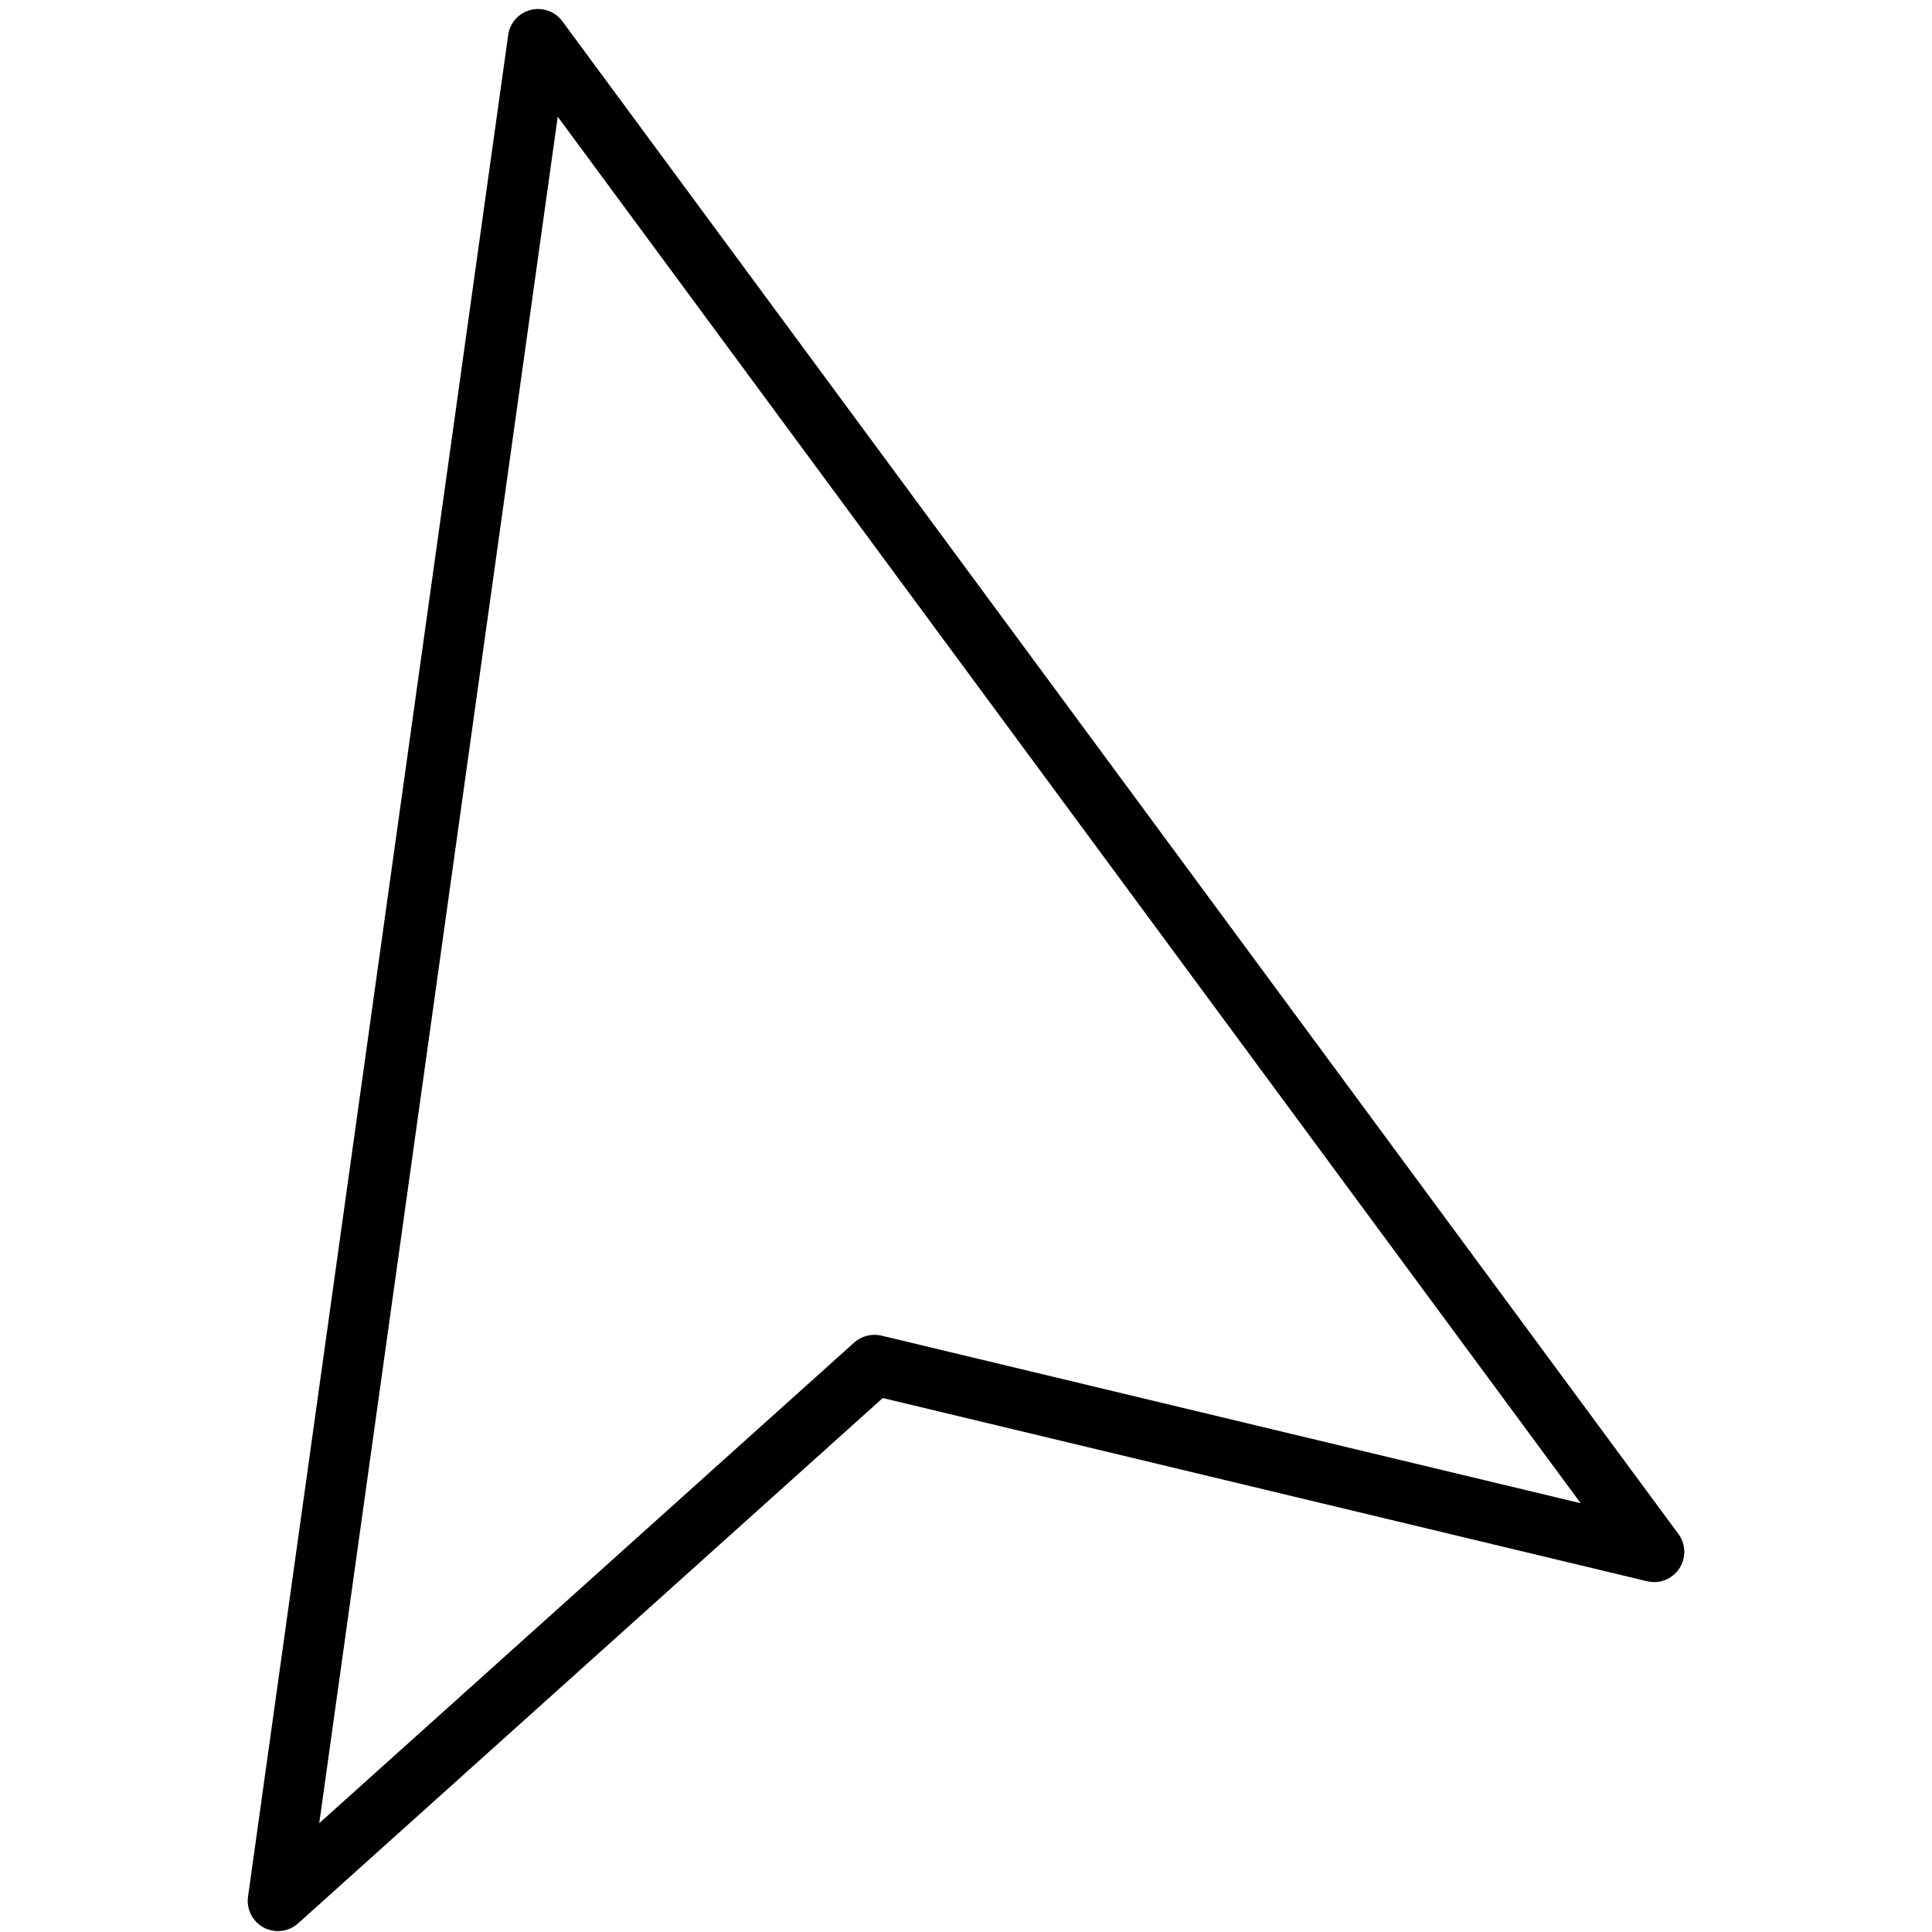 <?xml version="1.0" ?><!DOCTYPE svg  PUBLIC '-//W3C//DTD SVG 1.1//EN'  'http://www.w3.org/Graphics/SVG/1.1/DTD/svg11.dtd'><svg enable-background="new 0 0 128 128" height="128px" version="1.1" viewBox="0 0 128 128" width="128px" xml:space="preserve" xmlns="http://www.w3.org/2000/svg" xmlns:xlink="http://www.w3.org/1999/xlink"><g id="OBJECT"><g><path d="M18.412,127.941c-0.321,0-0.644-0.077-0.939-0.234c-0.741-0.395-1.157-1.21-1.041-2.042L33.668,2.321    c0.112-0.805,0.701-1.462,1.489-1.662c0.787-0.2,1.617,0.097,2.101,0.751l73.94,100.219c0.499,0.676,0.521,1.592,0.058,2.292    s-1.312,1.037-2.133,0.841L58.486,92.623l-38.737,34.806C19.373,127.767,18.895,127.941,18.412,127.941z M36.95,7.731    L21.151,120.792l35.442-31.846c0.489-0.439,1.164-0.607,1.803-0.458l46.329,11.105L36.95,7.731z"/></g></g></svg>